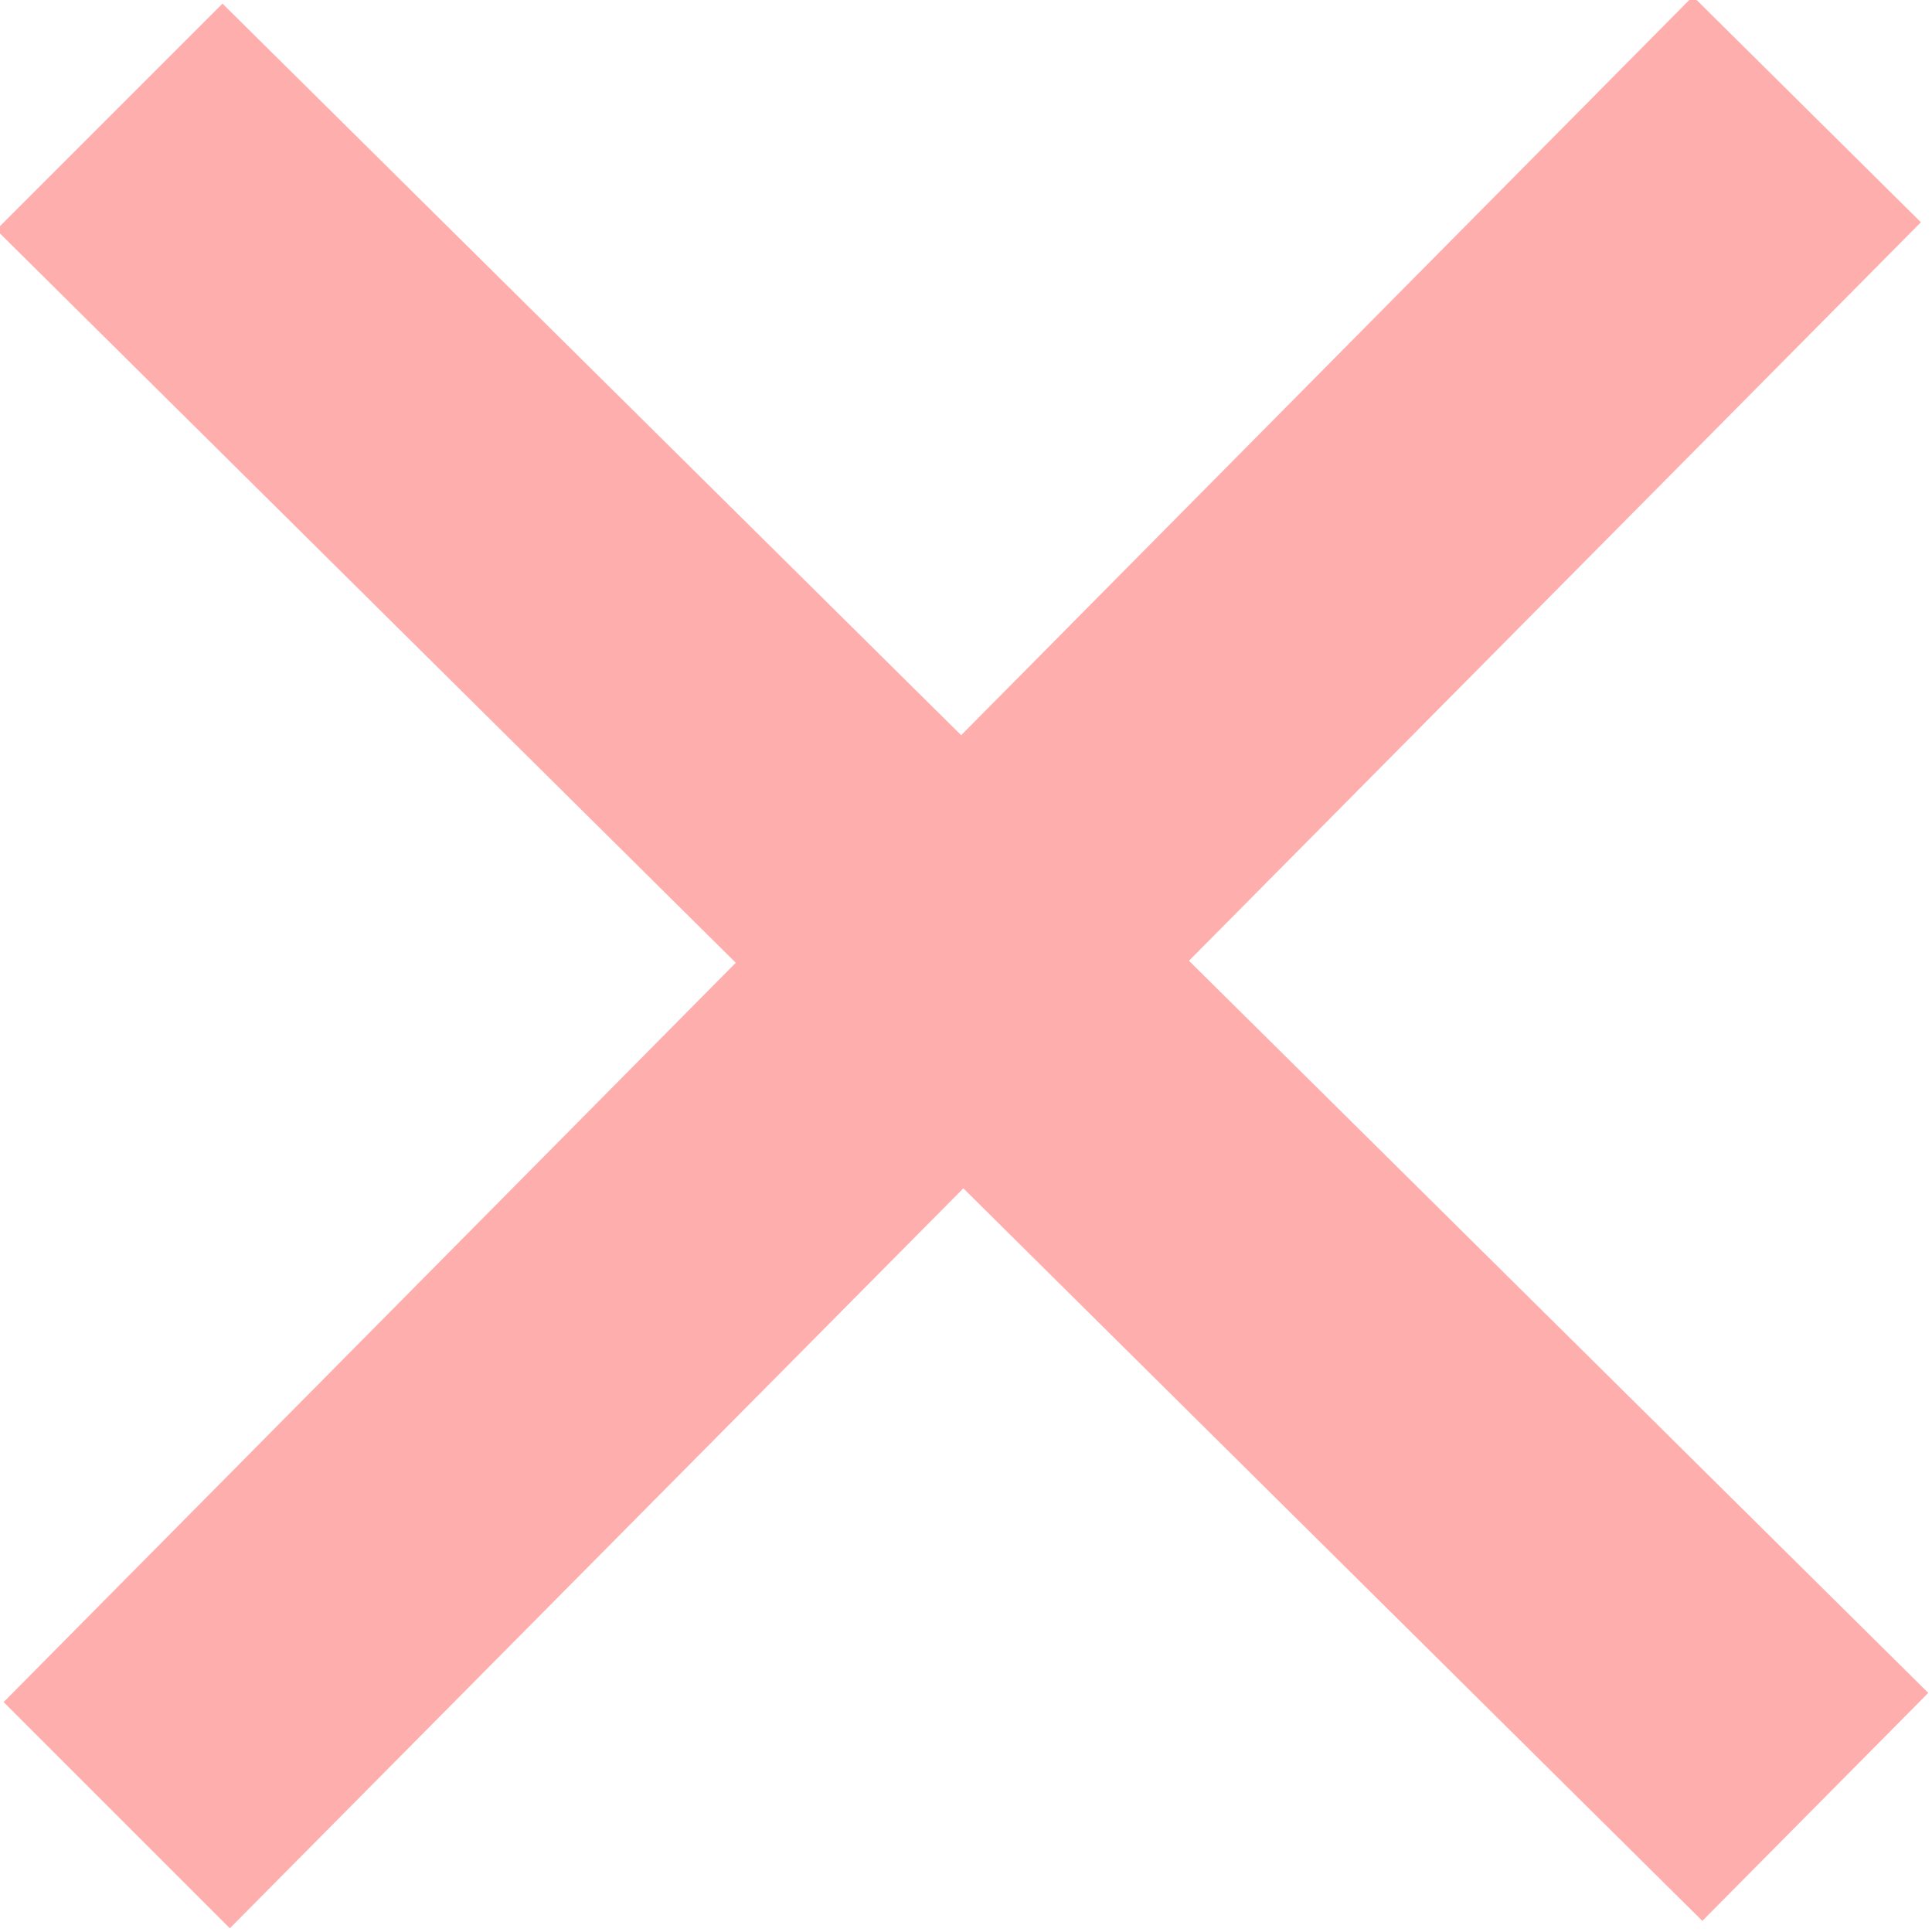<svg xmlns="http://www.w3.org/2000/svg" width="24" height="24" viewBox="0 0 24 24">
<path fill="#FFAEAE" d="M23.954 21.03l-9.184-9.095 9.092-9.174-2.832-2.807-9.09 9.179-9.176-9.088-2.81 2.81 9.186 9.105-9.095 9.184 2.81 2.81 9.112-9.192 9.18 9.1z"/>
</svg>